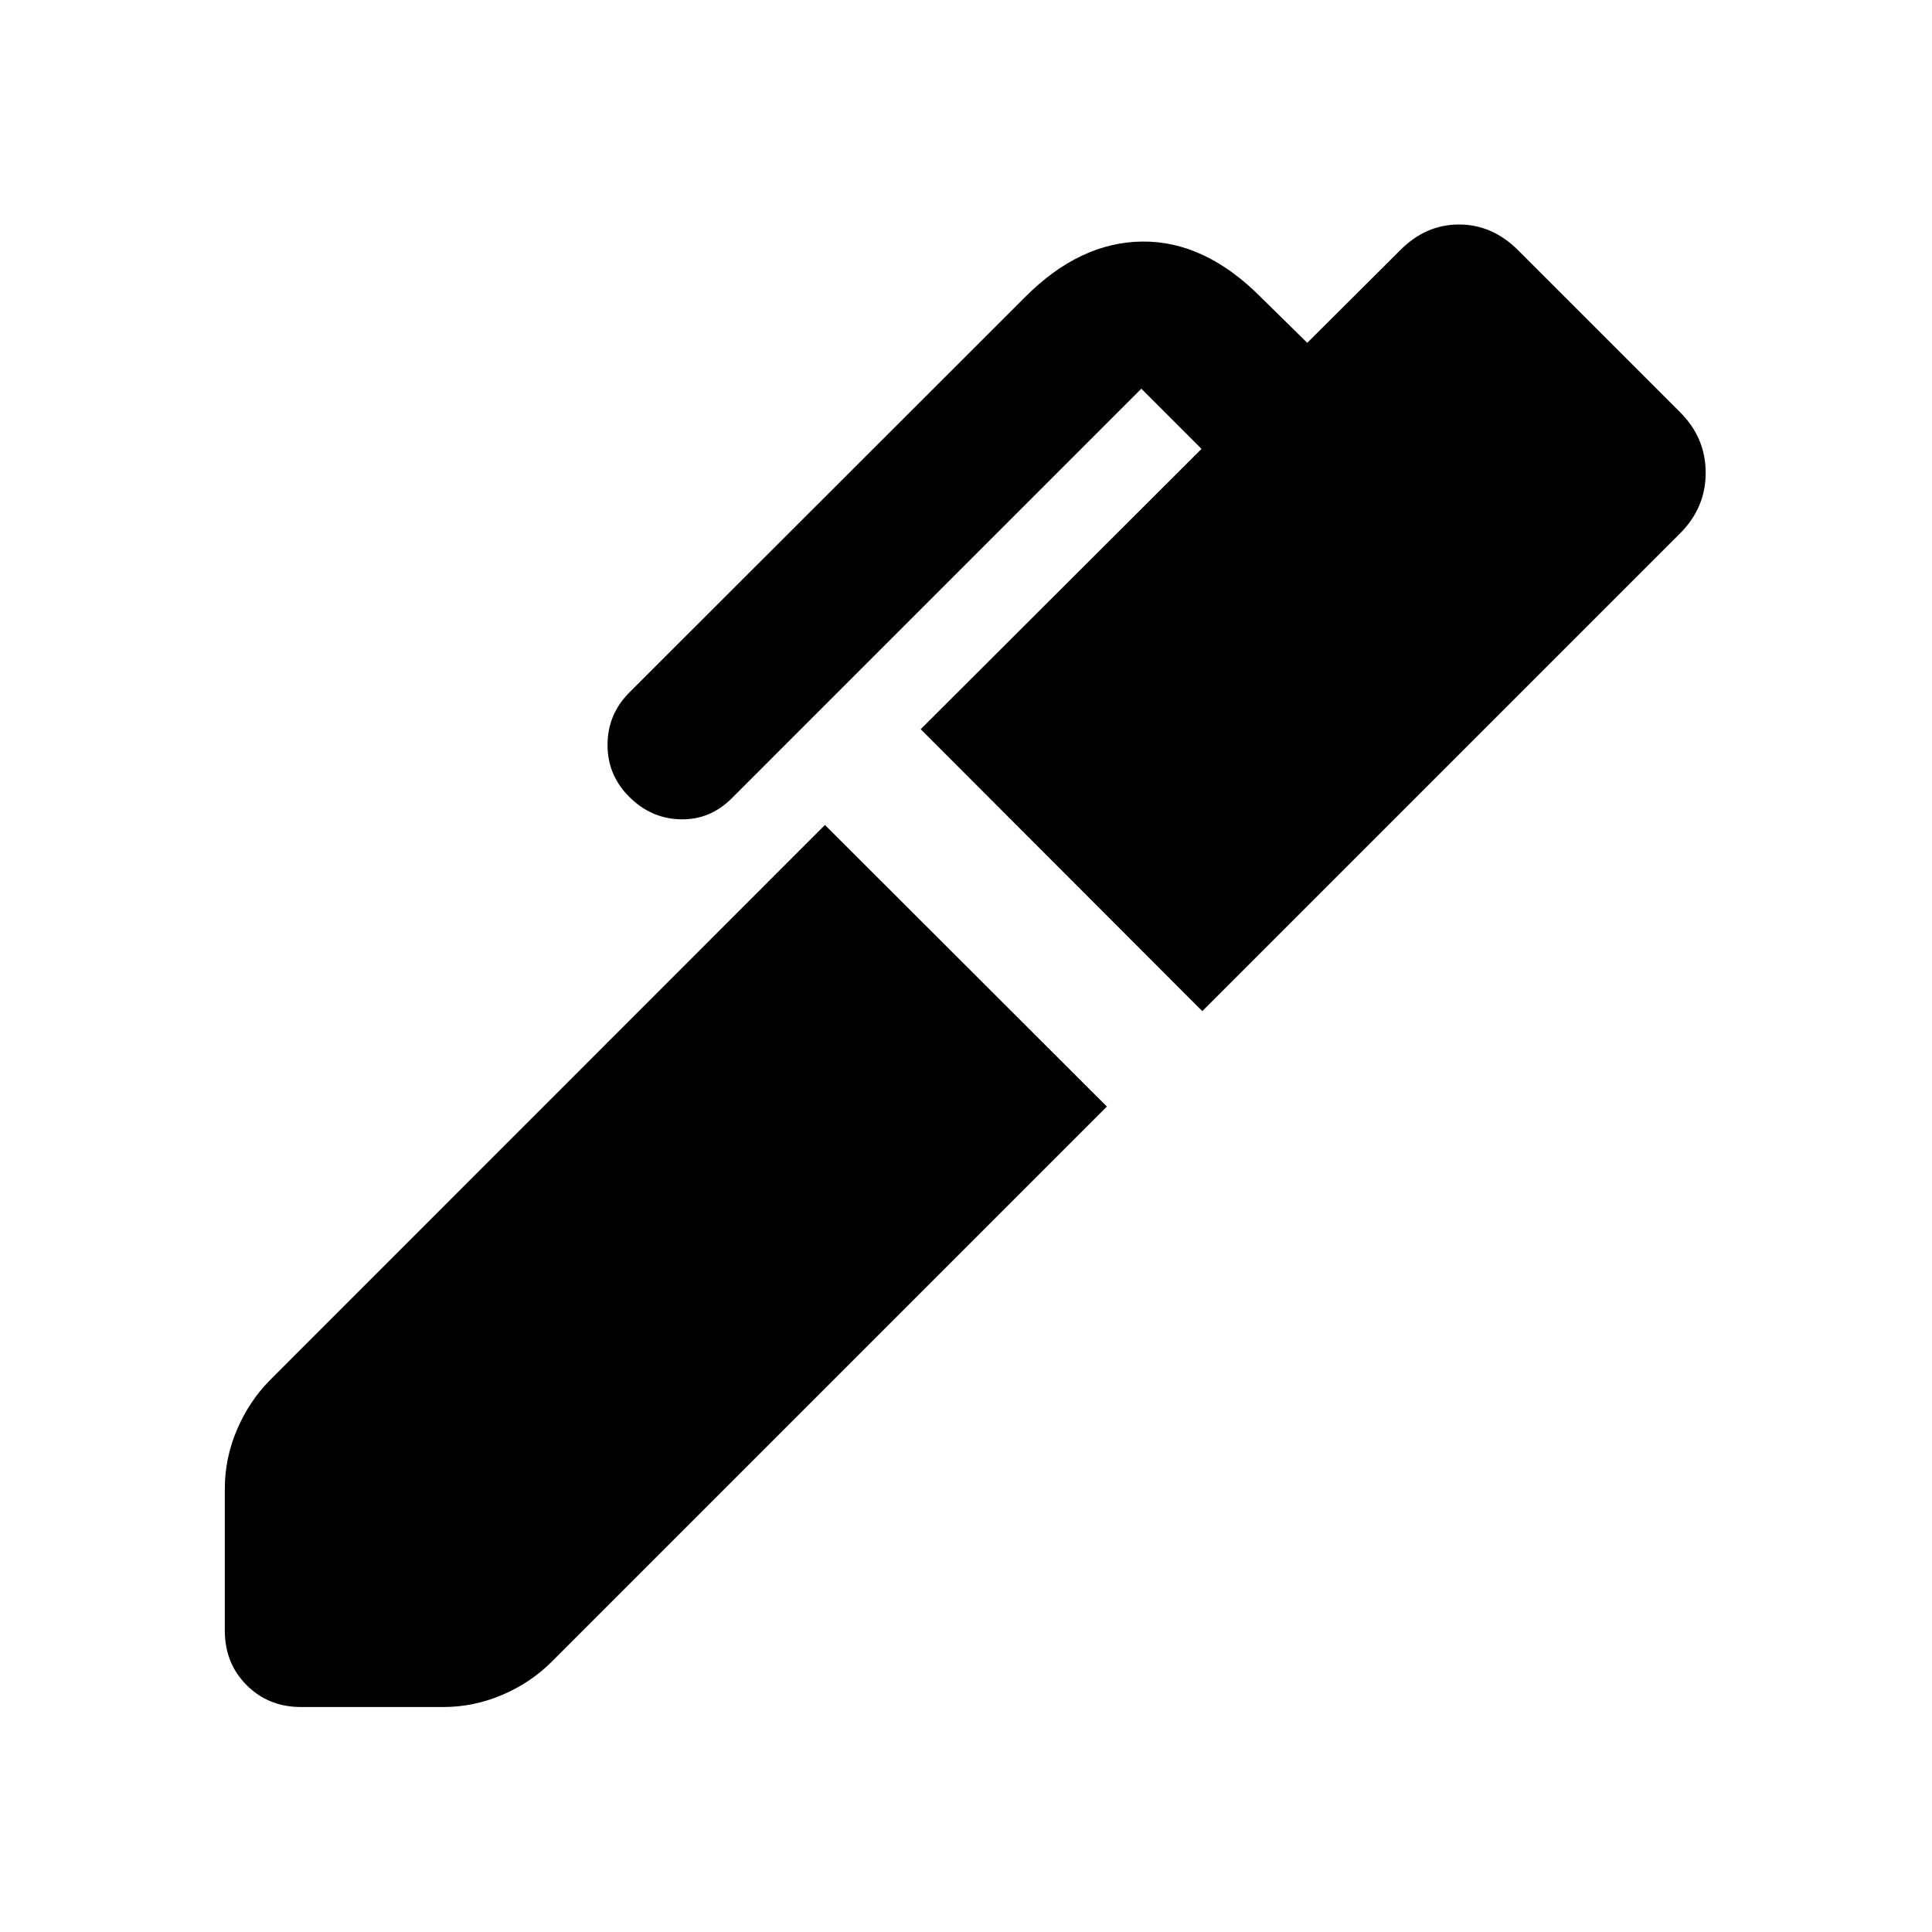 <svg xmlns="http://www.w3.org/2000/svg" height="40" viewBox="0 -960 960 960" width="40"><path d="m597.41-457.57-139.92-140.1 139.54-139.28-29.91-29.91-203.51 203.52q-10.8 10.8-25.45 10.46-14.64-.33-25.44-11.13-10.88-10.79-10.84-25.94.04-15.15 10.84-25.95l196.6-196.44q27.14-27.3 58.25-27.63 31.11-.33 58.92 27.63l23.08 22.69 46.11-45.95q12.69-12.85 29.28-12.85 16.58 0 29.43 12.85l80.47 80.46q12.68 12.69 12.68 30.06 0 17.38-12.68 30.06L597.41-457.57ZM149.59-111.79q-16.17 0-27.02-10.85-10.86-10.86-10.86-27.19v-70.39q0-15.16 6.01-29.3 6.01-14.13 16.37-24.65l275.82-275.91L550-410.16 274.17-134.33q-10.52 10.52-24.65 16.53-14.14 6.01-29.3 6.01h-70.63Z"/></svg>